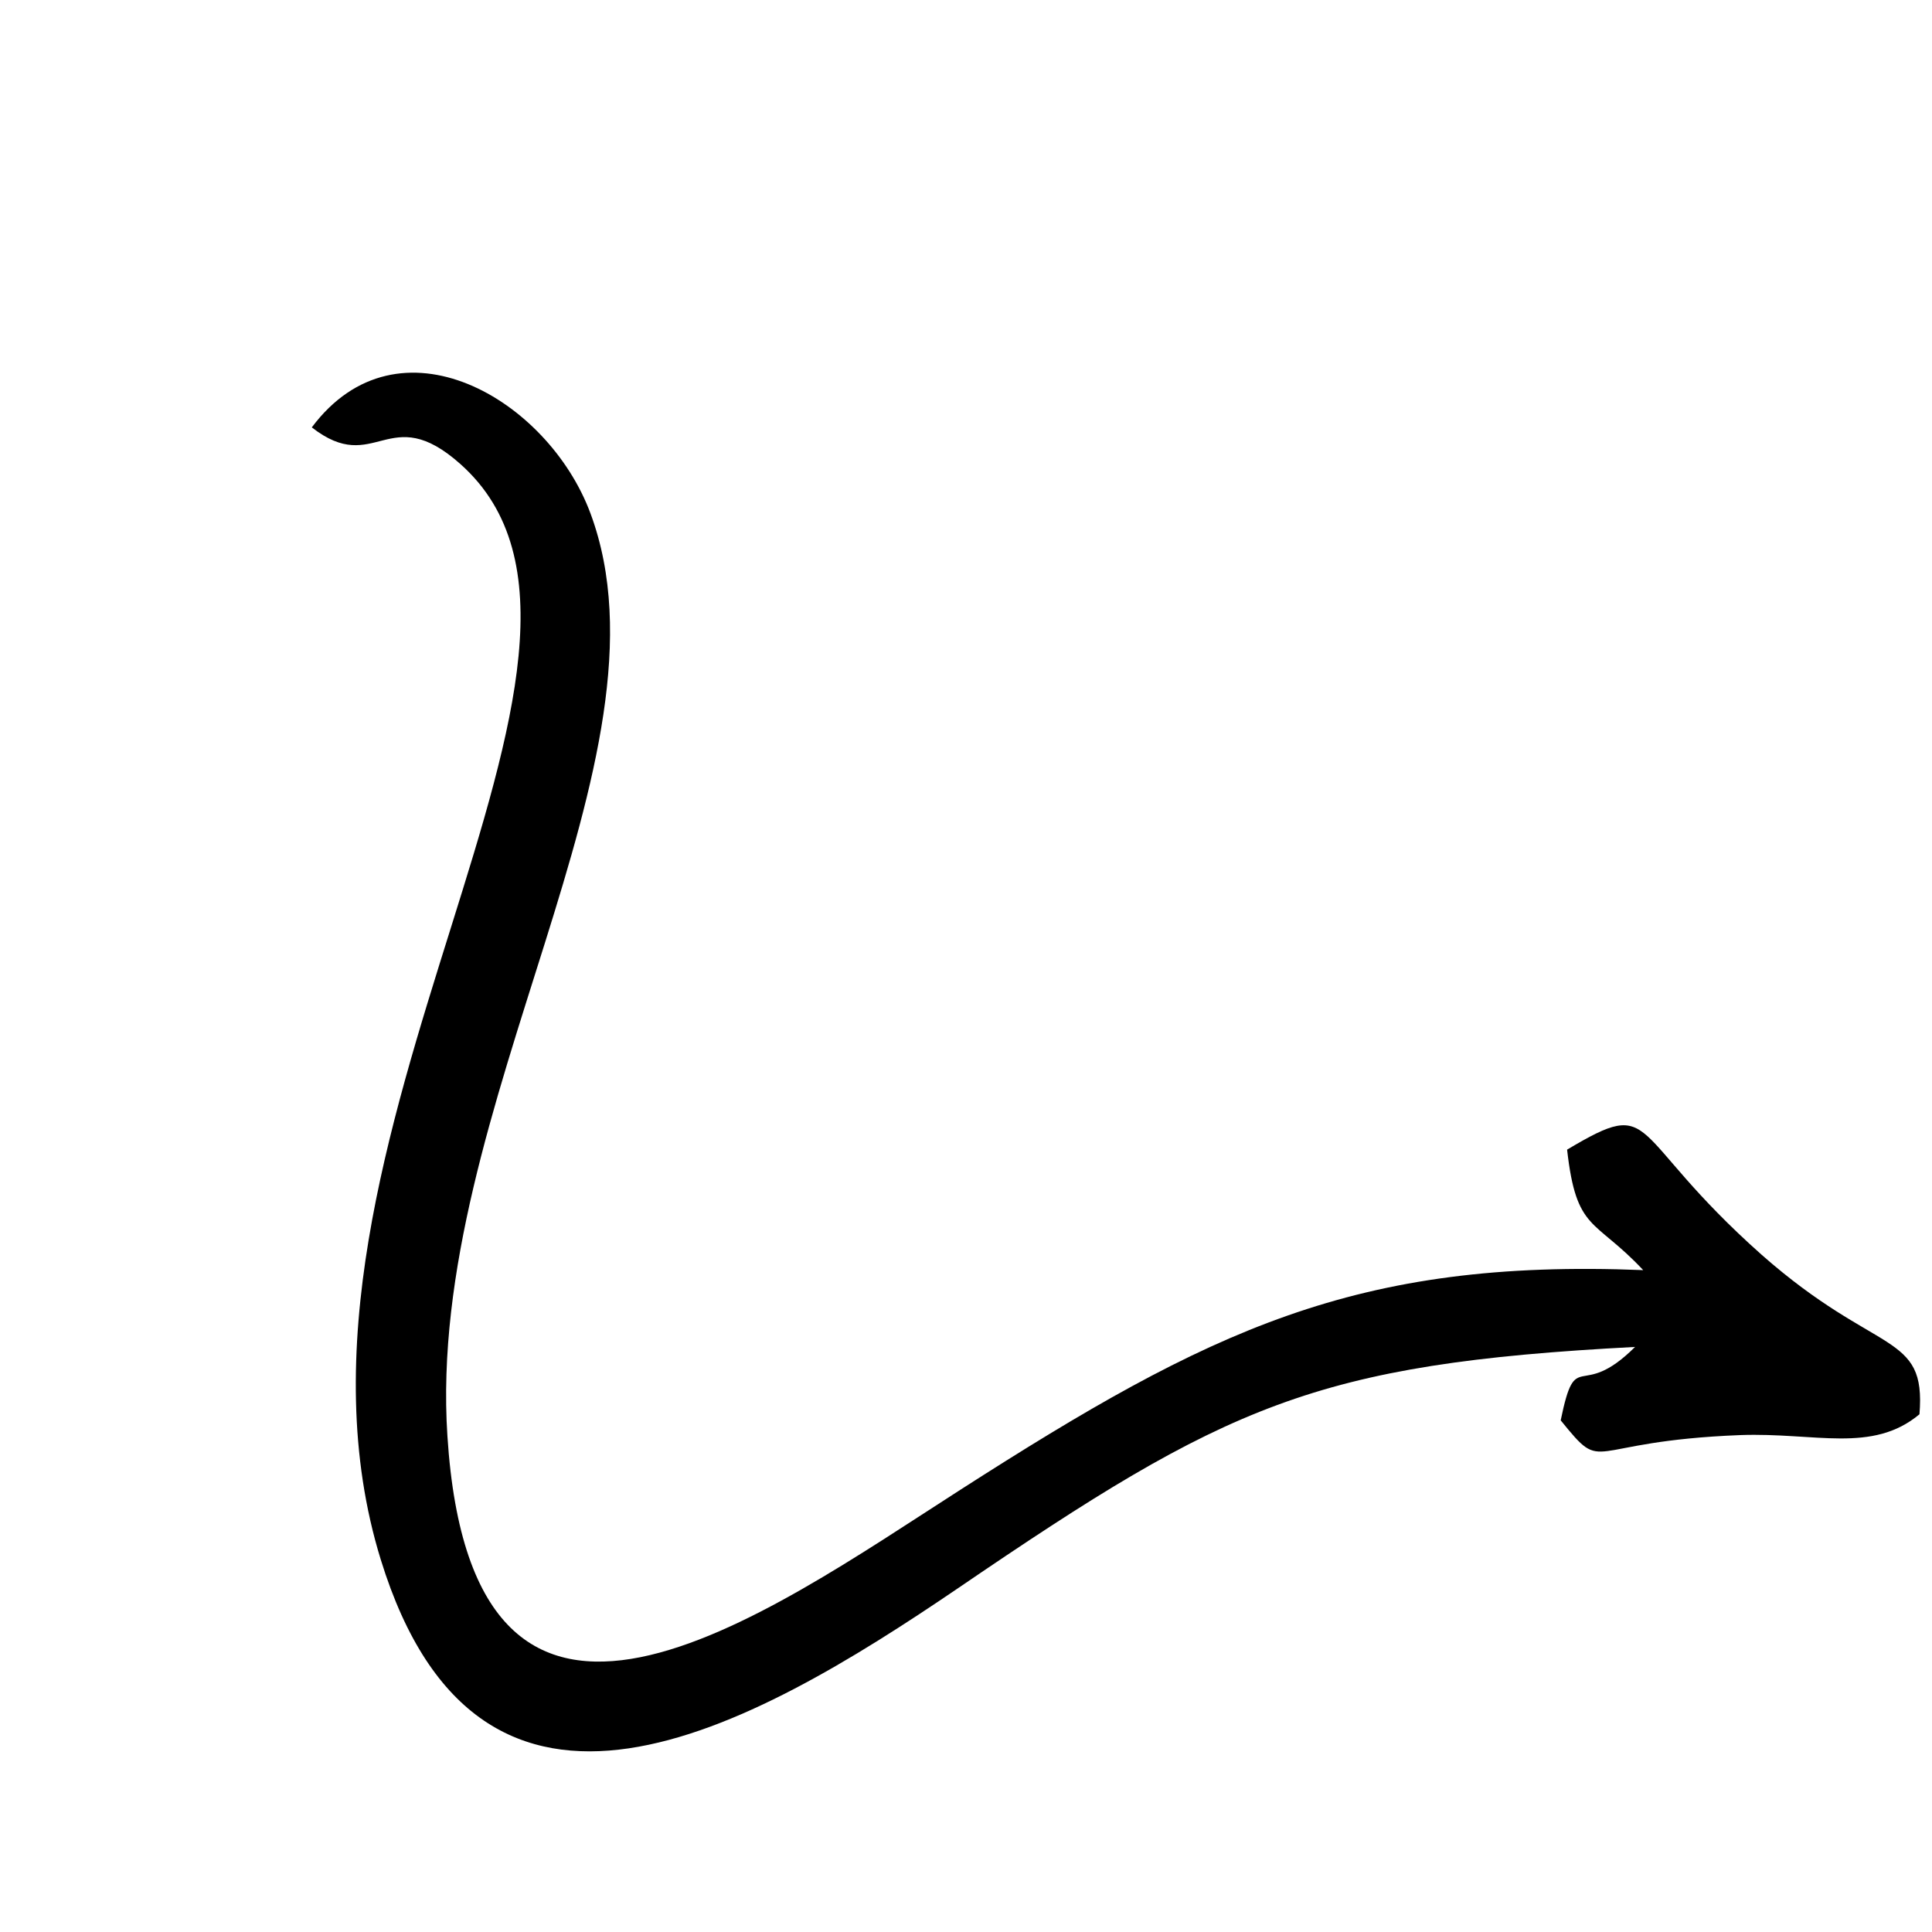 <svg width="174" height="174" viewBox="0 0 174 174" fill="none" xmlns="http://www.w3.org/2000/svg">
<g clip-path="url(#clip0_924_2251)">
<path fill-rule="evenodd" clip-rule="evenodd" d="M28.084 38.493C33.83 42.965 34.989 36.024 41.467 41.795C60.386 58.643 22.738 103.121 34.296 140.472C43.287 169.583 67.492 155.818 86.323 143.009C110.527 126.504 118.377 122.822 147.257 121.308C142.229 126.312 141.955 121.151 140.56 127.919C144.646 132.952 142.417 129.807 156.735 129.247C163.495 129.003 168.615 130.922 172.871 127.373C173.485 119.89 169.078 122.19 158.675 113.023C146.314 102.046 149.401 98.619 141.136 103.539C141.976 110.971 143.59 109.689 147.99 114.39C122.08 113.345 108.945 119.777 86.523 134.153C68.95 145.417 42.569 164.757 40.295 129.331C38.352 99.697 61.362 68.24 53.175 46.225C49.341 35.927 35.895 28.042 28.08 38.493L28.084 38.493Z" fill="black"/>
</g>
<defs>
<clipPath id="clip0_924_2251">
<rect width="135.726" height="135.726" fill="white" transform="translate(0 46.421) rotate(-20)"/>
</clipPath>
</defs>
</svg>
